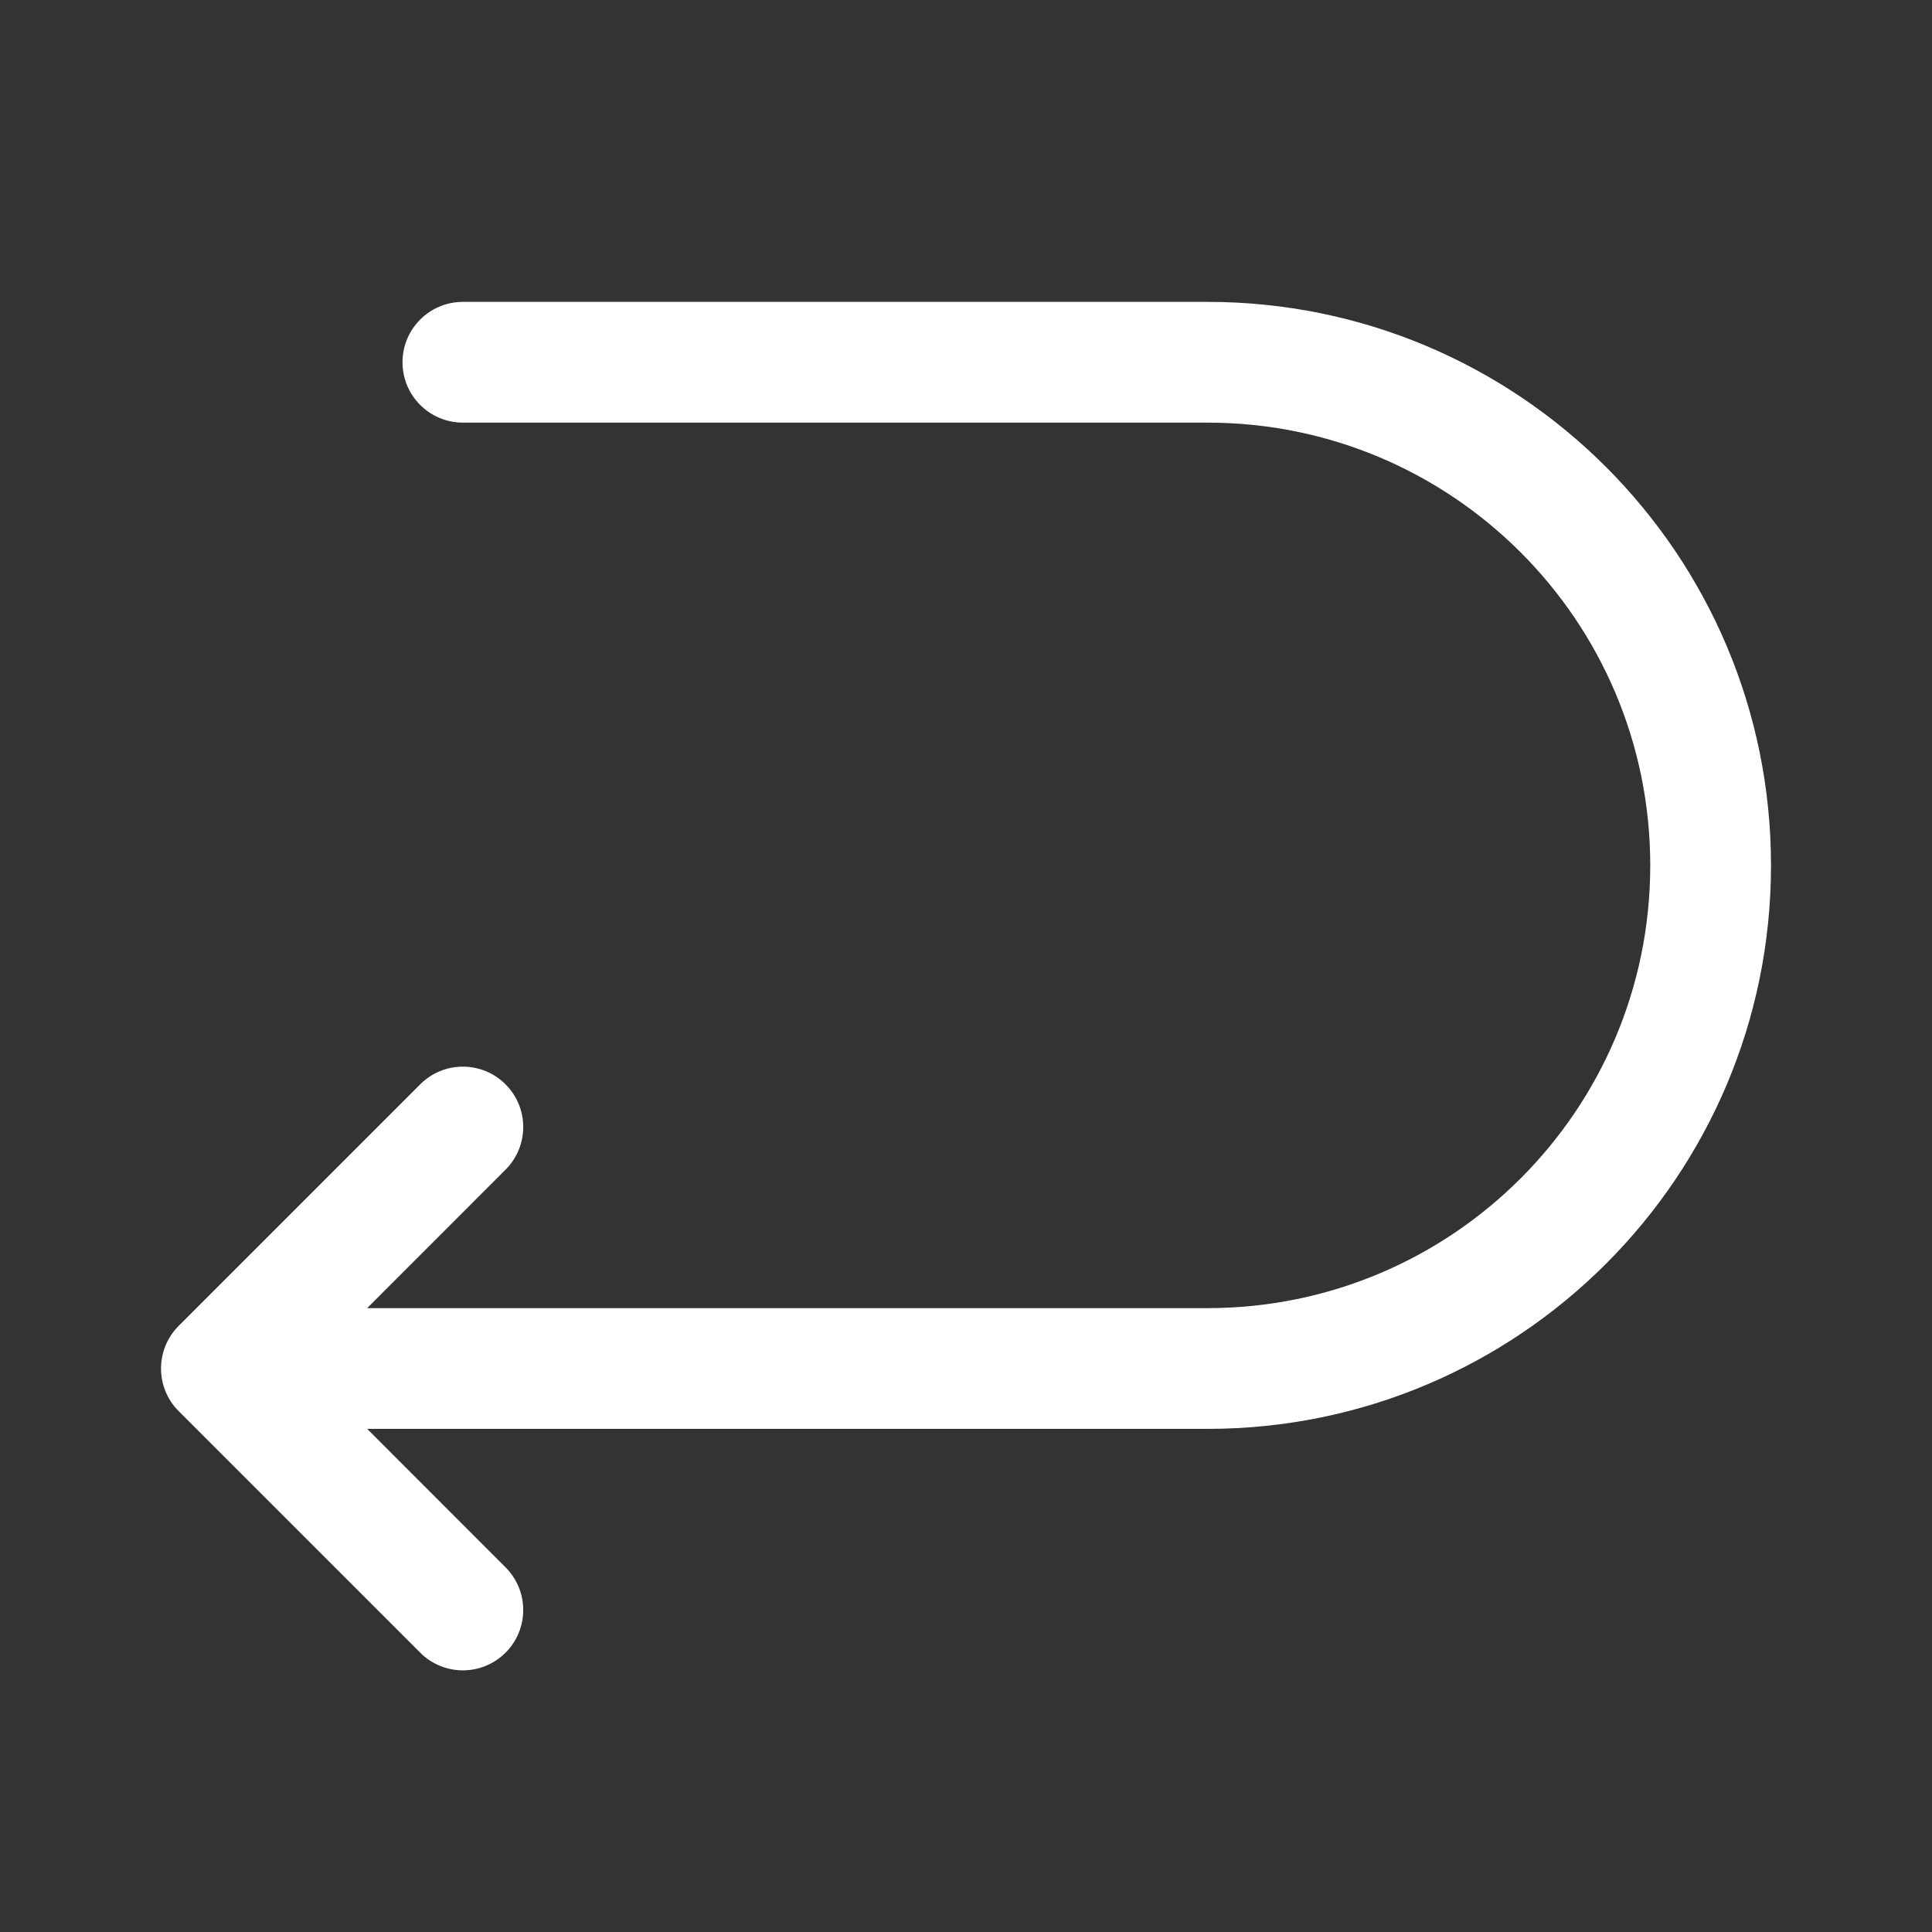 <svg width="24" height="24" viewBox="0 0 24 24" fill="none" xmlns="http://www.w3.org/2000/svg">
<rect x="0" y="0" width="24" height="24" fill="#333333" stroke="none"/>
<path fill-rule="evenodd" clip-rule="evenodd" d="M6.28 20.53C5.987 20.823 5.513 20.823 5.22 20.53L2.22 17.53C1.927 17.237 1.927 16.763 2.22 16.47L5.22 13.47C5.513 13.177 5.987 13.177 6.28 13.47C6.573 13.763 6.573 14.237 6.28 14.53L4.561 16.25H15C18.038 16.25 20.5 13.788 20.5 10.75C20.5 7.712 18.038 5.25 15 5.25H5.75C5.336 5.25 5 4.914 5 4.5C5 4.086 5.336 3.75 5.75 3.75H15C18.866 3.75 22 6.884 22 10.75C22 14.616 18.866 17.75 15 17.75H4.561L6.28 19.47C6.573 19.763 6.573 20.237 6.28 20.53Z" fill="white"/>
</svg>
